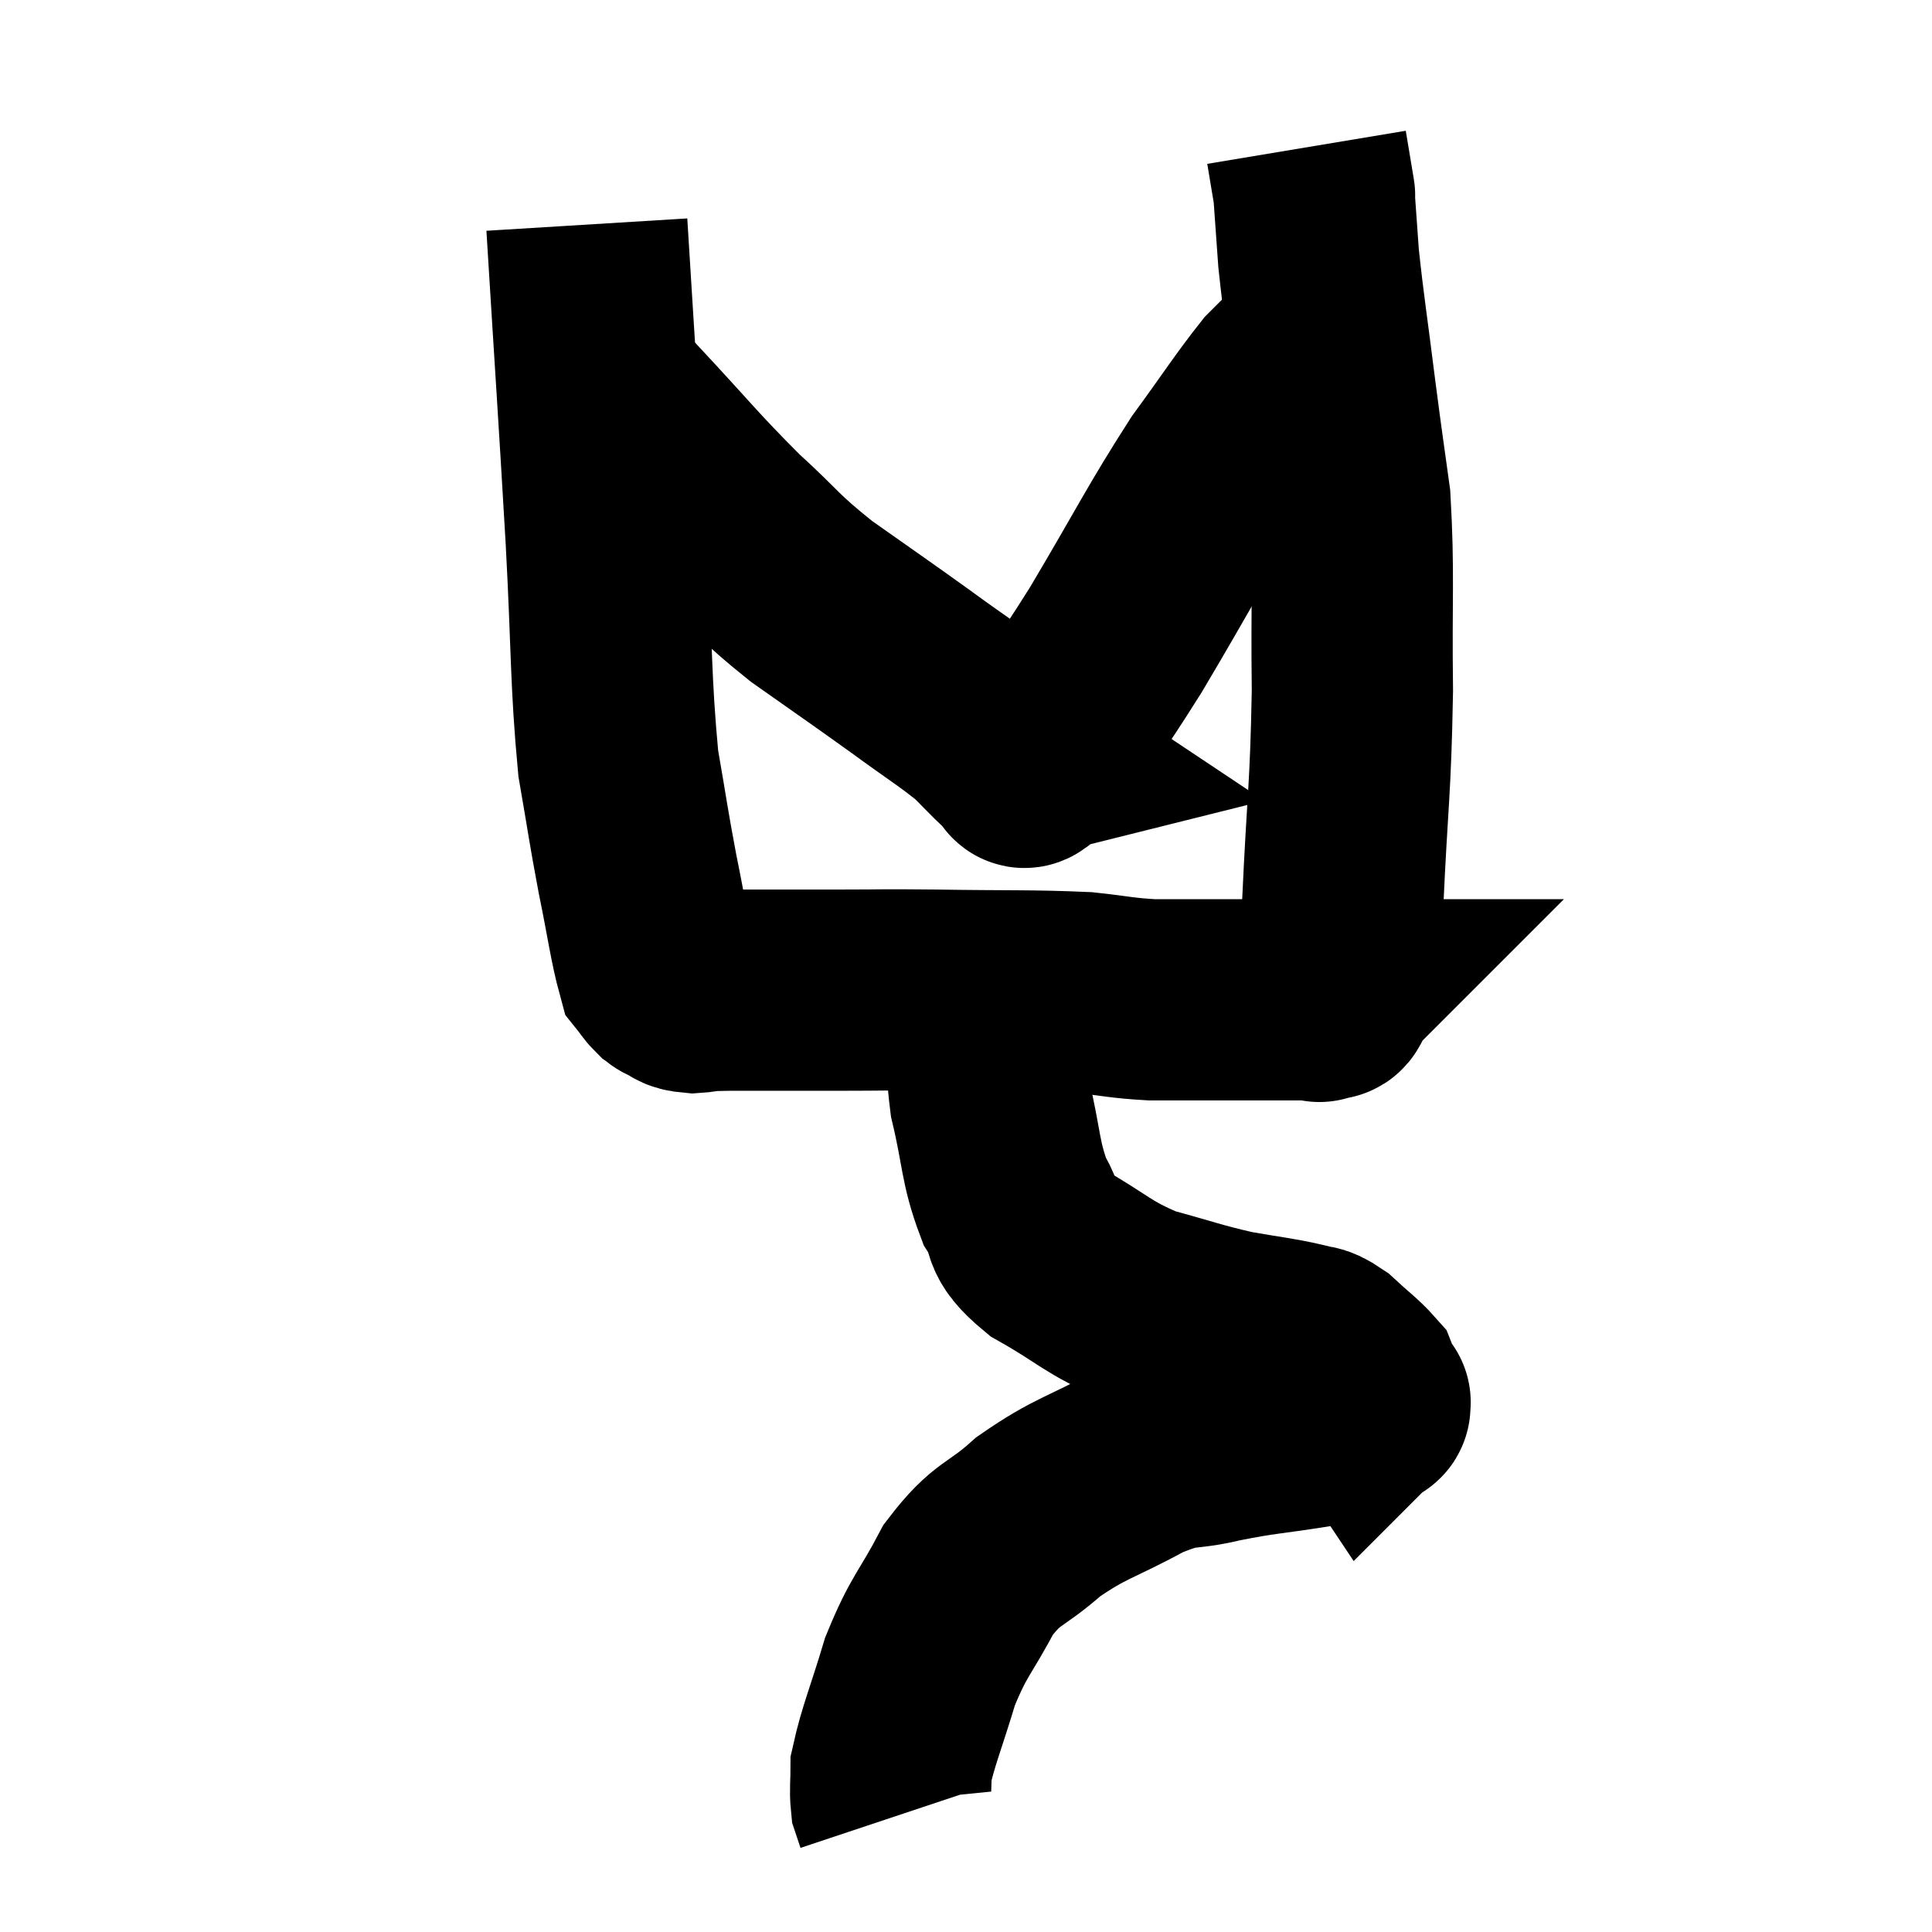 <svg width="48" height="48" viewBox="0 0 48 48" xmlns="http://www.w3.org/2000/svg"><path d="M 14.58 5.58 C 14.82 9.48, 14.865 10.035, 15.06 13.38 C 15.21 16.17, 15.165 16.875, 15.36 18.96 C 15.6 20.34, 15.6 20.445, 15.84 21.72 C 16.08 22.89, 16.14 23.4, 16.32 24.06 C 16.44 24.21, 16.455 24.255, 16.56 24.36 C 16.65 24.42, 16.575 24.405, 16.74 24.48 C 16.98 24.57, 16.875 24.63, 17.22 24.66 C 17.67 24.63, 17.19 24.615, 18.12 24.6 C 19.53 24.6, 19.665 24.6, 20.94 24.6 C 22.08 24.6, 21.72 24.585, 23.22 24.6 C 25.08 24.63, 25.59 24.6, 26.94 24.66 C 27.78 24.75, 27.84 24.795, 28.62 24.84 C 29.34 24.84, 29.445 24.84, 30.06 24.84 C 30.57 24.84, 30.585 24.84, 31.08 24.84 C 31.56 24.84, 31.605 24.84, 32.04 24.84 C 32.43 24.84, 32.625 24.84, 32.82 24.84 C 32.82 24.84, 32.73 24.93, 32.82 24.84 C 33 24.66, 33.045 25.08, 33.18 24.48 C 33.27 23.46, 33.255 24.27, 33.36 22.44 C 33.48 19.8, 33.555 19.665, 33.6 17.16 C 33.57 14.79, 33.645 14.265, 33.54 12.42 C 33.36 11.1, 33.375 11.28, 33.18 9.78 C 32.97 8.1, 32.895 7.68, 32.76 6.42 C 32.7 5.58, 32.67 5.16, 32.64 4.74 C 32.64 4.74, 32.685 5.01, 32.64 4.74 C 32.55 4.2, 32.505 3.93, 32.46 3.66 L 32.46 3.66" fill="none" stroke="black" stroke-width="5"></path><path d="M 15 9.9 C 15.24 10.08, 14.7 9.465, 15.48 10.26 C 16.8 11.67, 16.95 11.91, 18.12 13.08 C 19.14 14.01, 19.035 14.04, 20.16 14.94 C 21.39 15.81, 21.555 15.915, 22.62 16.68 C 23.52 17.34, 23.79 17.49, 24.42 18 C 24.78 18.36, 24.915 18.51, 25.14 18.72 C 25.23 18.78, 25.275 18.81, 25.32 18.84 C 25.32 18.84, 25.2 18.87, 25.32 18.84 C 25.56 18.78, 25.2 19.455, 25.8 18.72 C 26.76 17.31, 26.625 17.64, 27.72 15.9 C 28.95 13.83, 29.16 13.35, 30.18 11.76 C 30.99 10.65, 31.23 10.26, 31.8 9.54 C 32.13 9.21, 32.205 9.135, 32.46 8.88 C 32.64 8.7, 32.7 8.625, 32.82 8.52 C 32.88 8.49, 32.91 8.475, 32.94 8.46 L 32.94 8.46" fill="none" stroke="black" stroke-width="5"></path><path d="M 24.6 25.08 C 24.6 26.19, 24.45 26.115, 24.6 27.3 C 24.9 28.56, 24.84 28.86, 25.2 29.82 C 25.62 30.48, 25.245 30.48, 26.04 31.14 C 27.21 31.8, 27.24 31.98, 28.38 32.46 C 29.49 32.76, 29.625 32.835, 30.6 33.06 C 31.44 33.21, 31.695 33.225, 32.28 33.36 C 32.61 33.48, 32.565 33.345, 32.94 33.6 C 33.36 33.99, 33.54 34.11, 33.78 34.38 C 33.84 34.53, 33.84 34.56, 33.9 34.68 C 33.96 34.77, 33.99 34.815, 34.02 34.86 C 34.02 34.86, 34.065 34.815, 34.02 34.86 C 33.93 34.95, 34.2 34.89, 33.84 35.04 C 33.21 35.25, 33.465 35.265, 32.58 35.46 C 31.44 35.64, 31.365 35.61, 30.3 35.82 C 29.31 36.06, 29.445 35.835, 28.32 36.3 C 27.06 36.99, 26.865 36.945, 25.8 37.68 C 24.93 38.46, 24.795 38.28, 24.06 39.24 C 23.46 40.38, 23.34 40.35, 22.86 41.52 C 22.5 42.72, 22.32 43.11, 22.14 43.92 C 22.14 44.34, 22.11 44.46, 22.14 44.76 C 22.2 44.94, 22.23 45.03, 22.26 45.12 L 22.26 45.12" fill="none" stroke="black" stroke-width="5"></path></svg>
